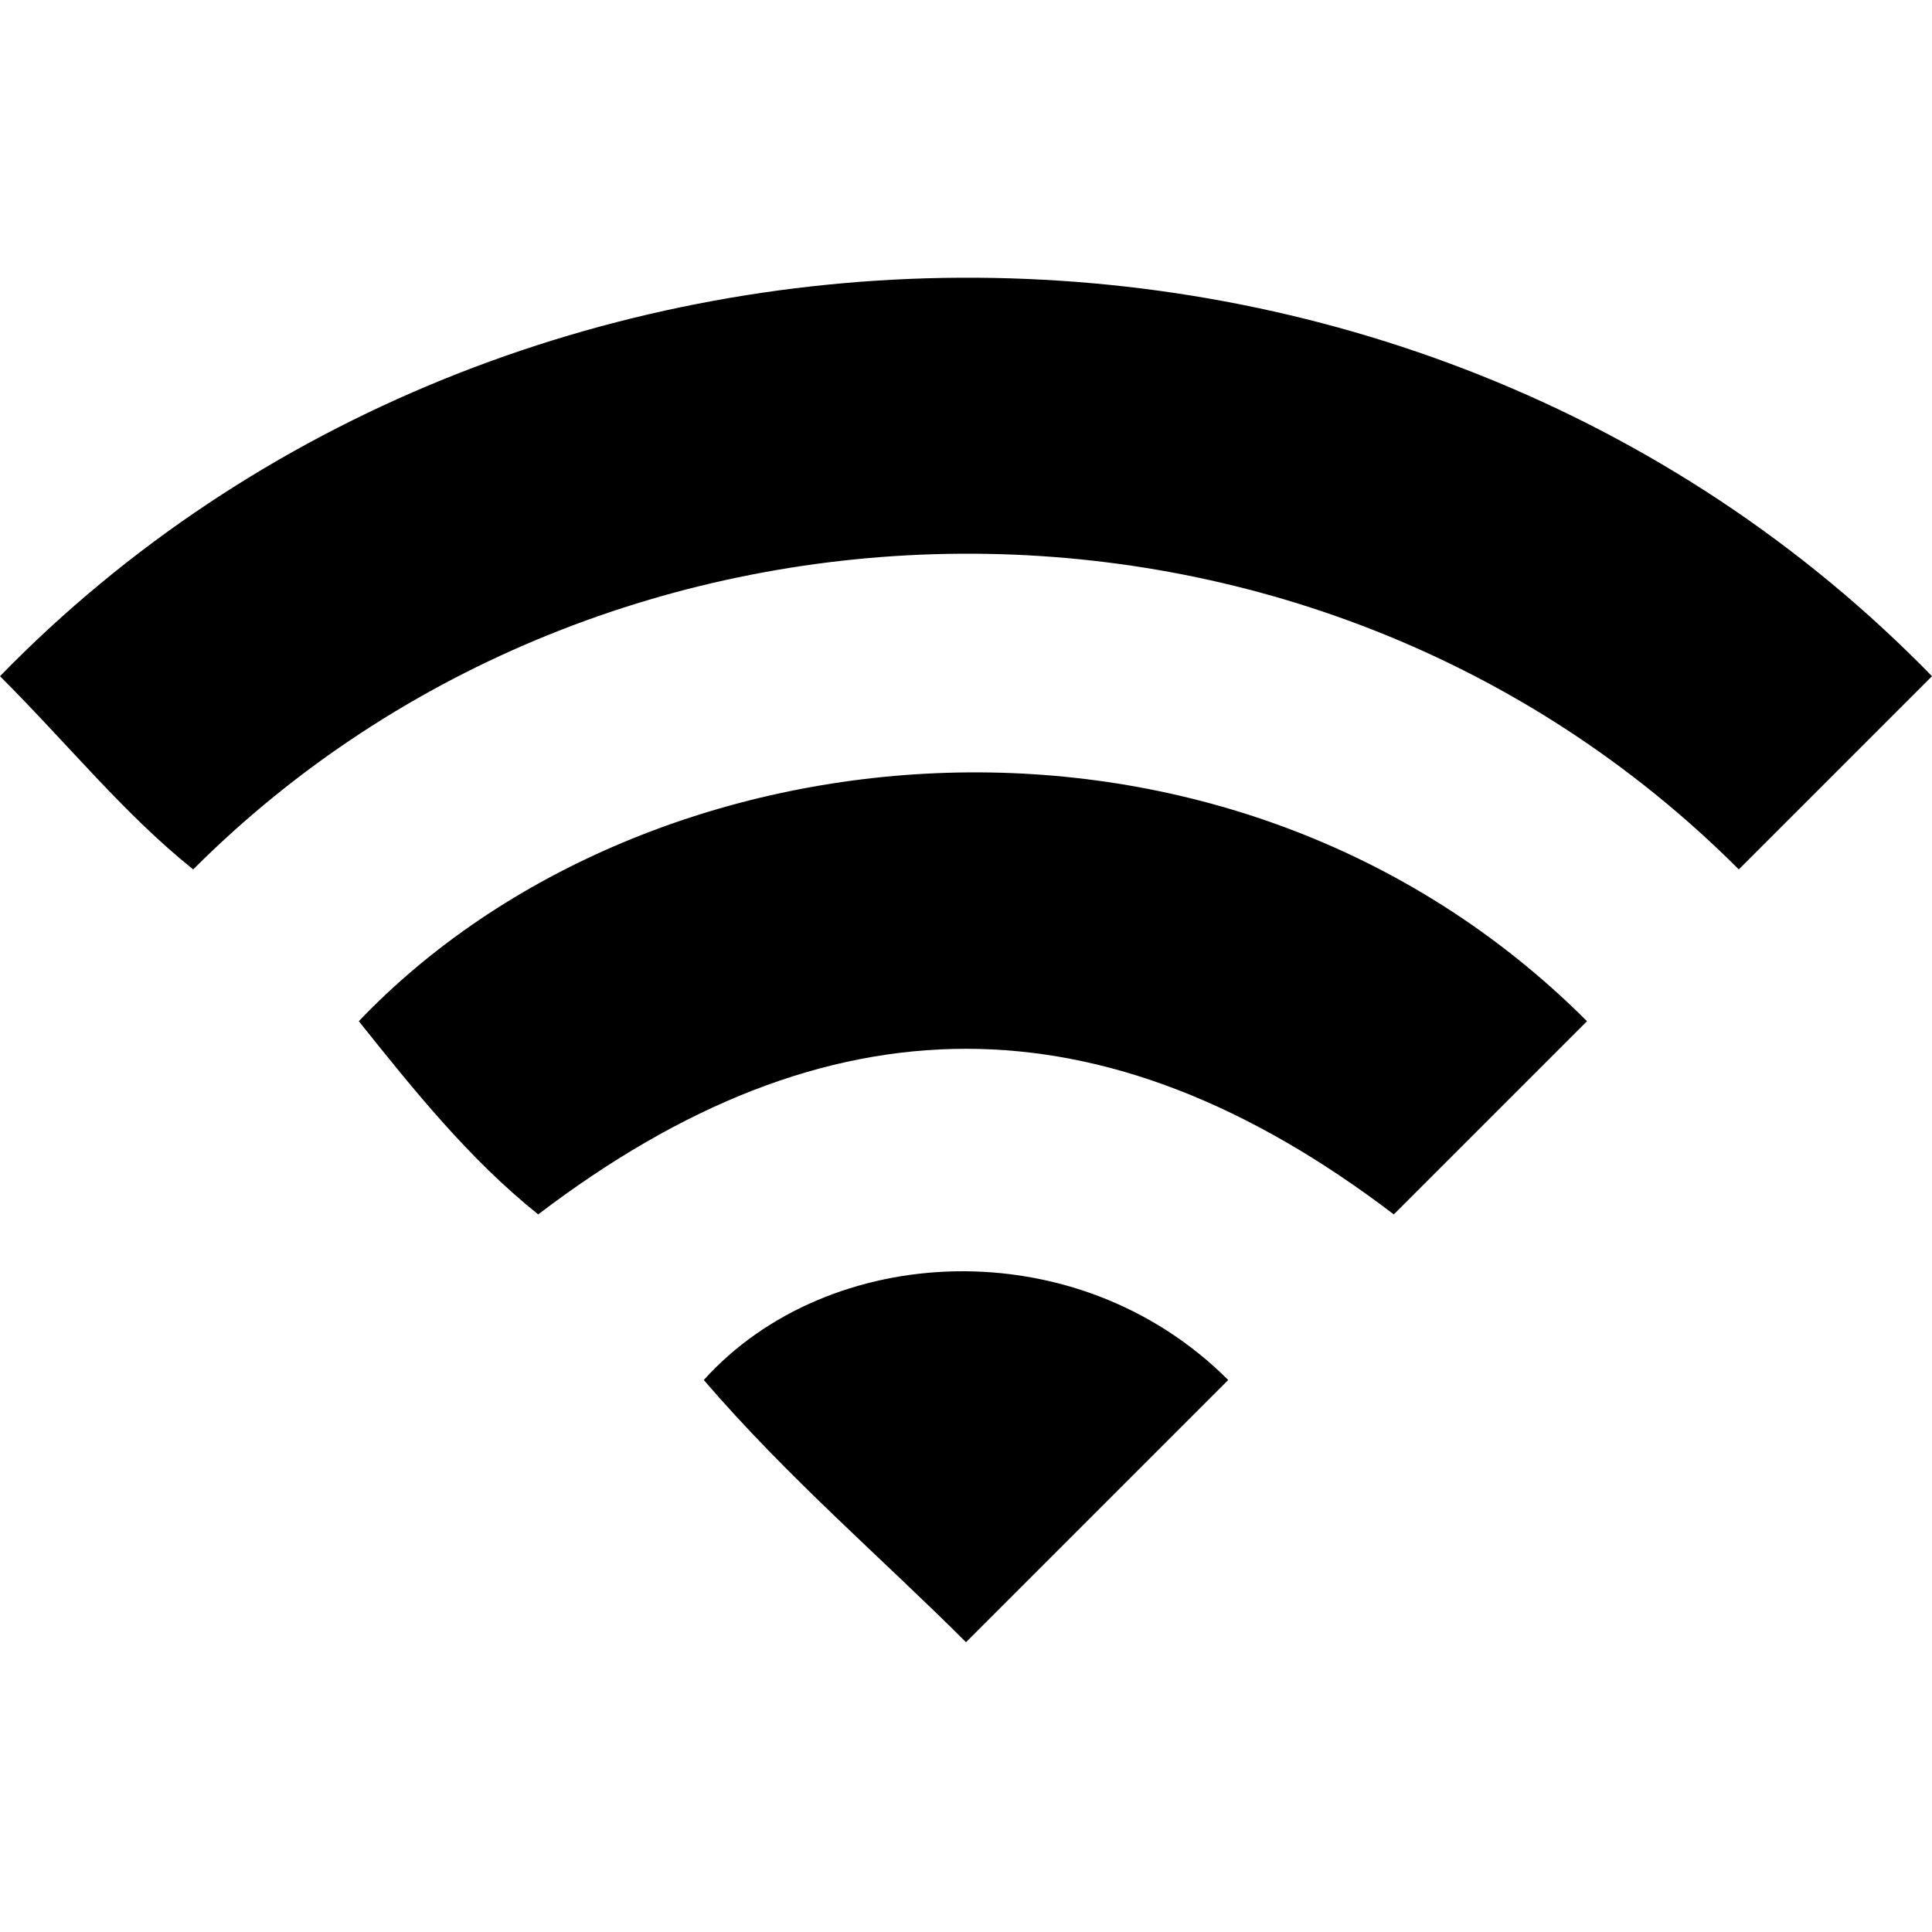 <?xml version="1.0" encoding="utf-8"?>

<!--
 * Copyright (c) 2015, WSO2 Inc. (http://www.wso2.org) All Rights Reserved.
 *
 * WSO2 Inc. licenses this file to you under the Apache License,
 * Version 2.0 (the "License"); you may not use this file except
 * in compliance with the License.
 * You may obtain a copy of the License at
 *
 * http://www.apache.org/licenses/LICENSE-2.0
 *
 * Unless required by applicable law or agreed to in writing,
 * software distributed under the License is distributed on an
 * "AS IS" BASIS, WITHOUT WARRANTIES OR CONDITIONS OF ANY
 * KIND, either express or implied. See the License for the
 * specific language governing permissions and limitations
 * under the License.
-->

<svg version="1.1" id="wifi" xmlns="http://www.w3.org/2000/svg" xmlns:xlink="http://www.w3.org/1999/xlink" x="0px" y="0px"
	 viewBox="0 0 14 14" style="enable-background:new 0 0 14 14;" xml:space="preserve">
<path d="M1.4,6.3C0.9,5.9,0.5,5.4,0,4.9c3.7-3.8,10.2-3.9,14,0c-0.5,0.5-0.9,0.9-1.4,1.4C9.5,3.2,4.4,3.3,1.4,6.3z M10.1,8.8
	c0.5-0.5,0.9-0.9,1.4-1.4c-2.6-2.6-6.8-2.2-8.9,0C3,7.9,3.4,8.4,3.9,8.8C6,7.2,8,7.2,10.1,8.8z M5.1,10c0.6,0.7,1.3,1.3,1.9,1.9
	c0.6-0.6,1.3-1.3,1.9-1.9C7.8,8.9,6,9,5.1,10z"/>
</svg>
